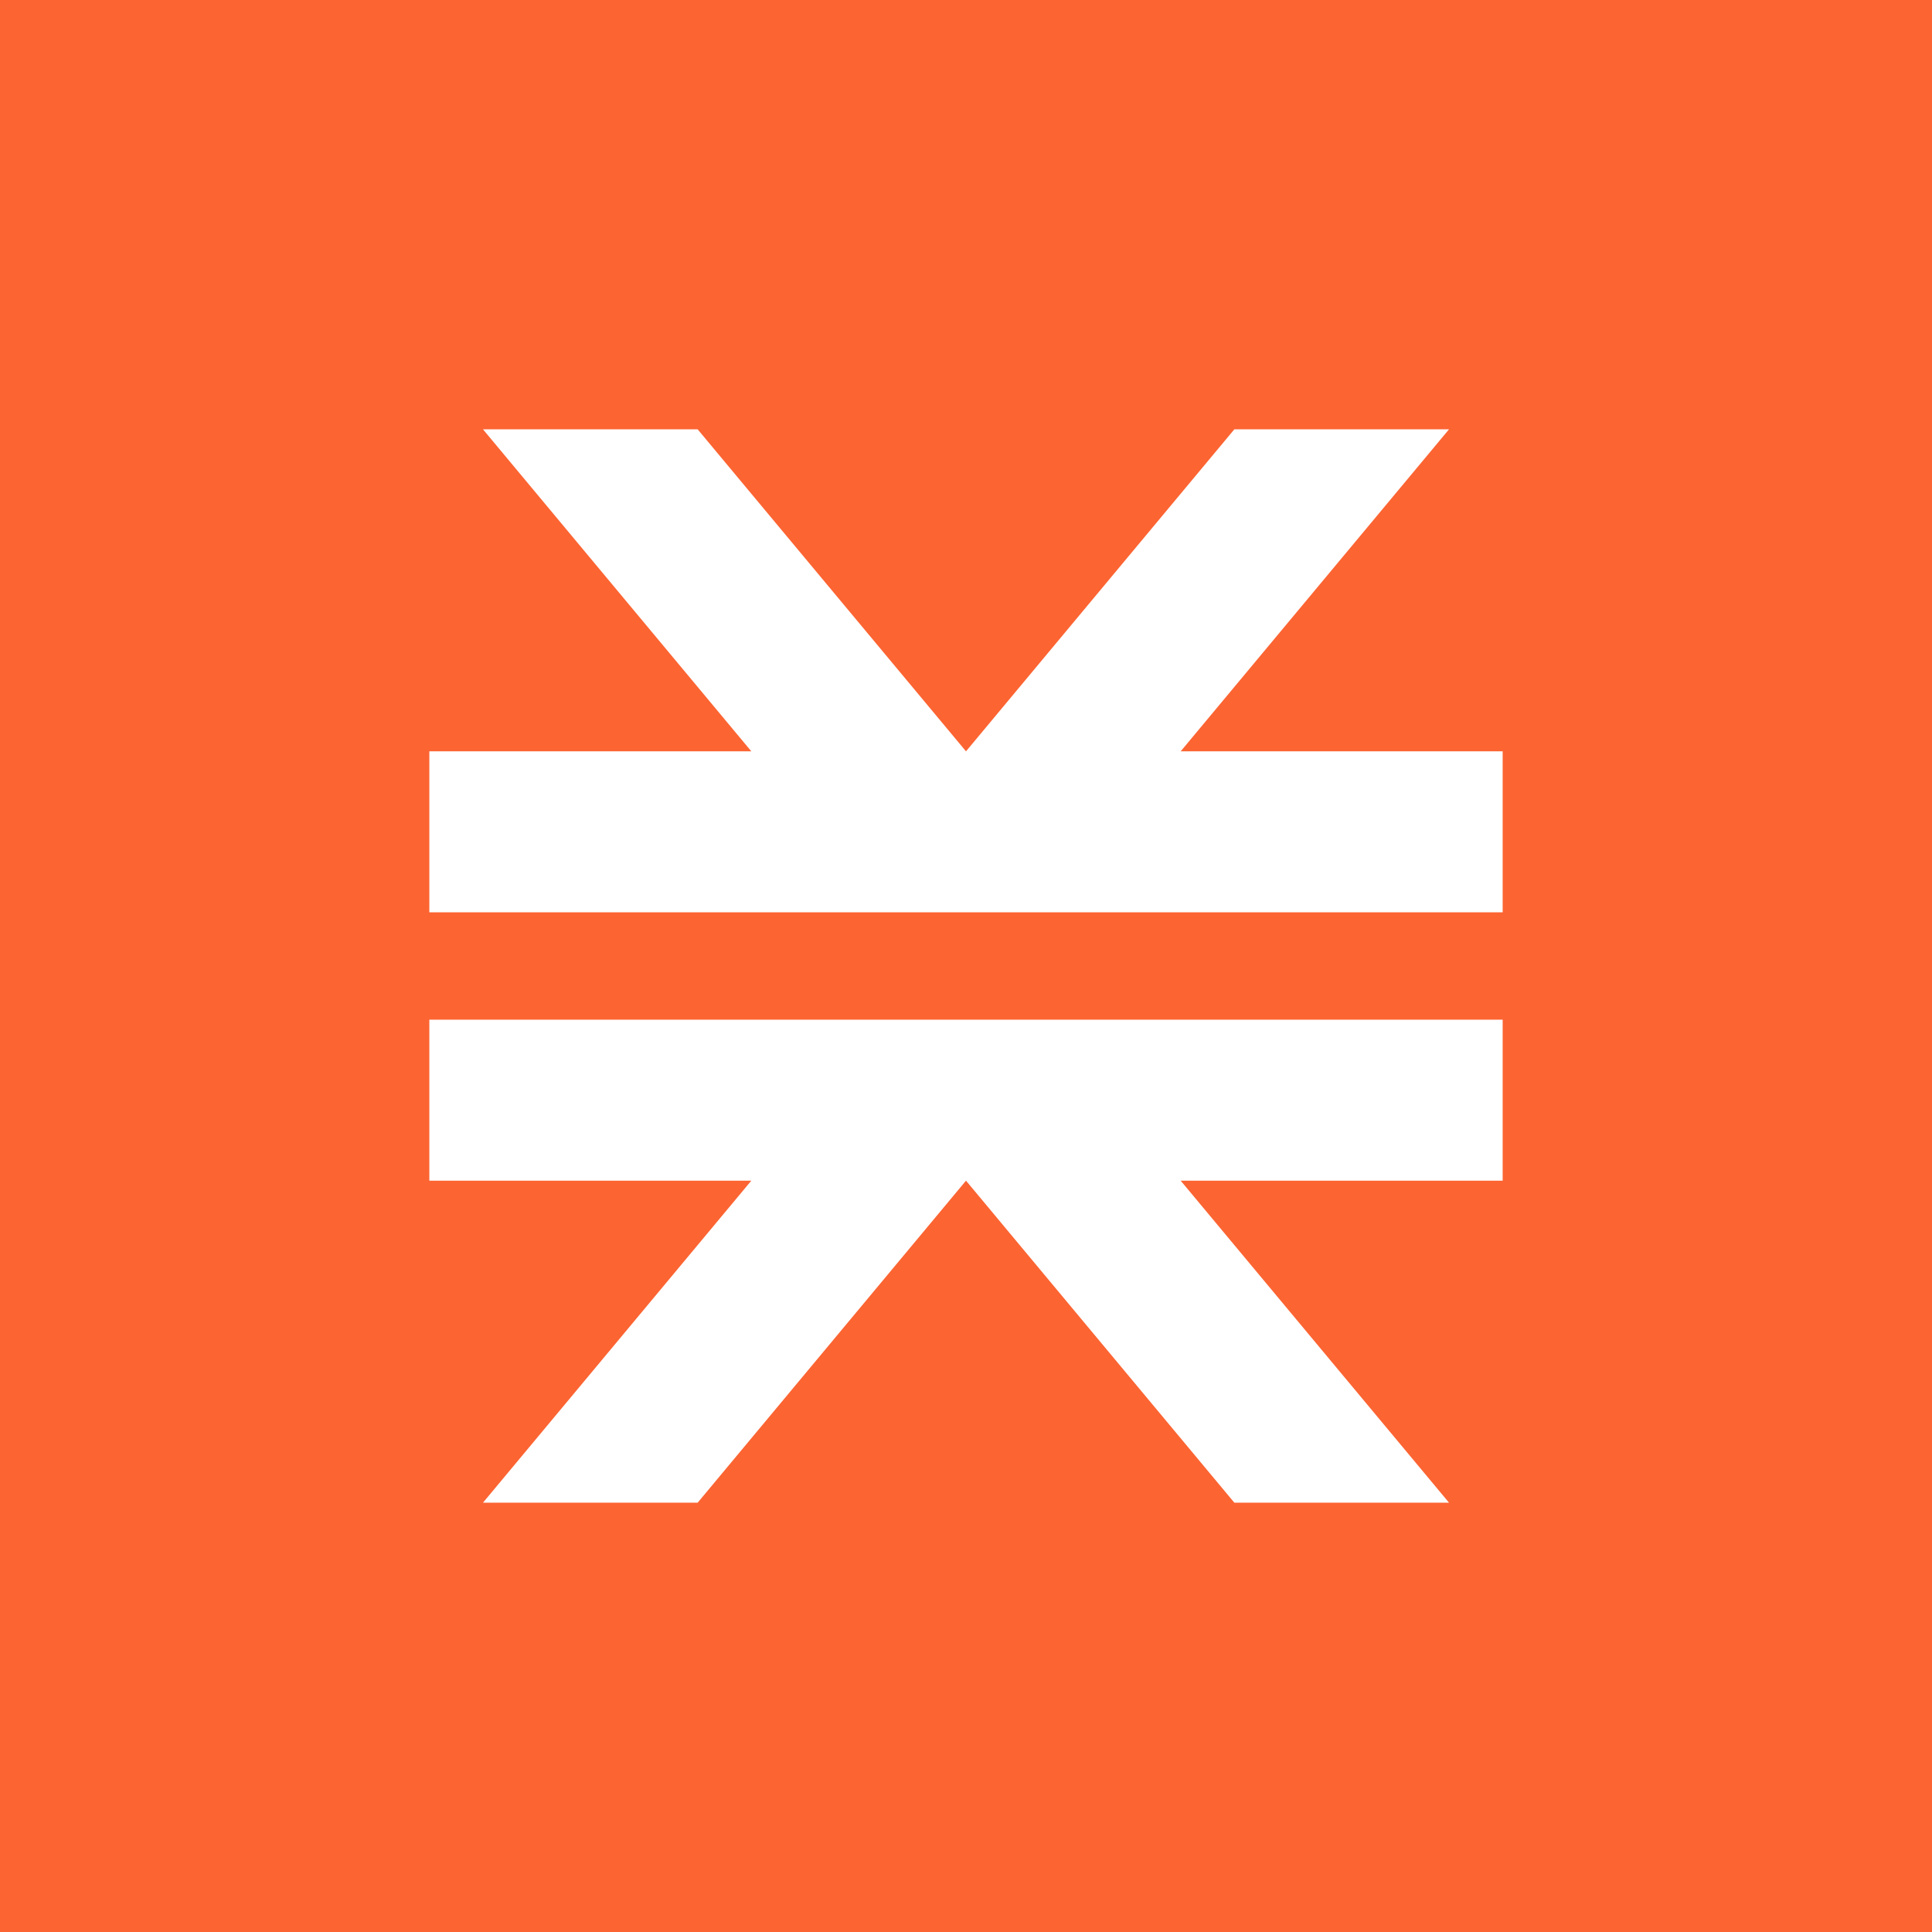 <!-- by TradingView --><svg width="18" height="18" viewBox="0 0 18 18" xmlns="http://www.w3.org/2000/svg"><path d="M0 0h18v18H0V0Z" fill="#FC6432"/><path d="M14 8.5V7h-3l2.5-3h-2L9 7 6.5 4h-2L7 7H4v1.5h10Zm-.5 5.5L11 11h3V9.5H4V11h3l-2.5 3h2L9 11l2.5 3h2Z" fill="#fff"/></svg>